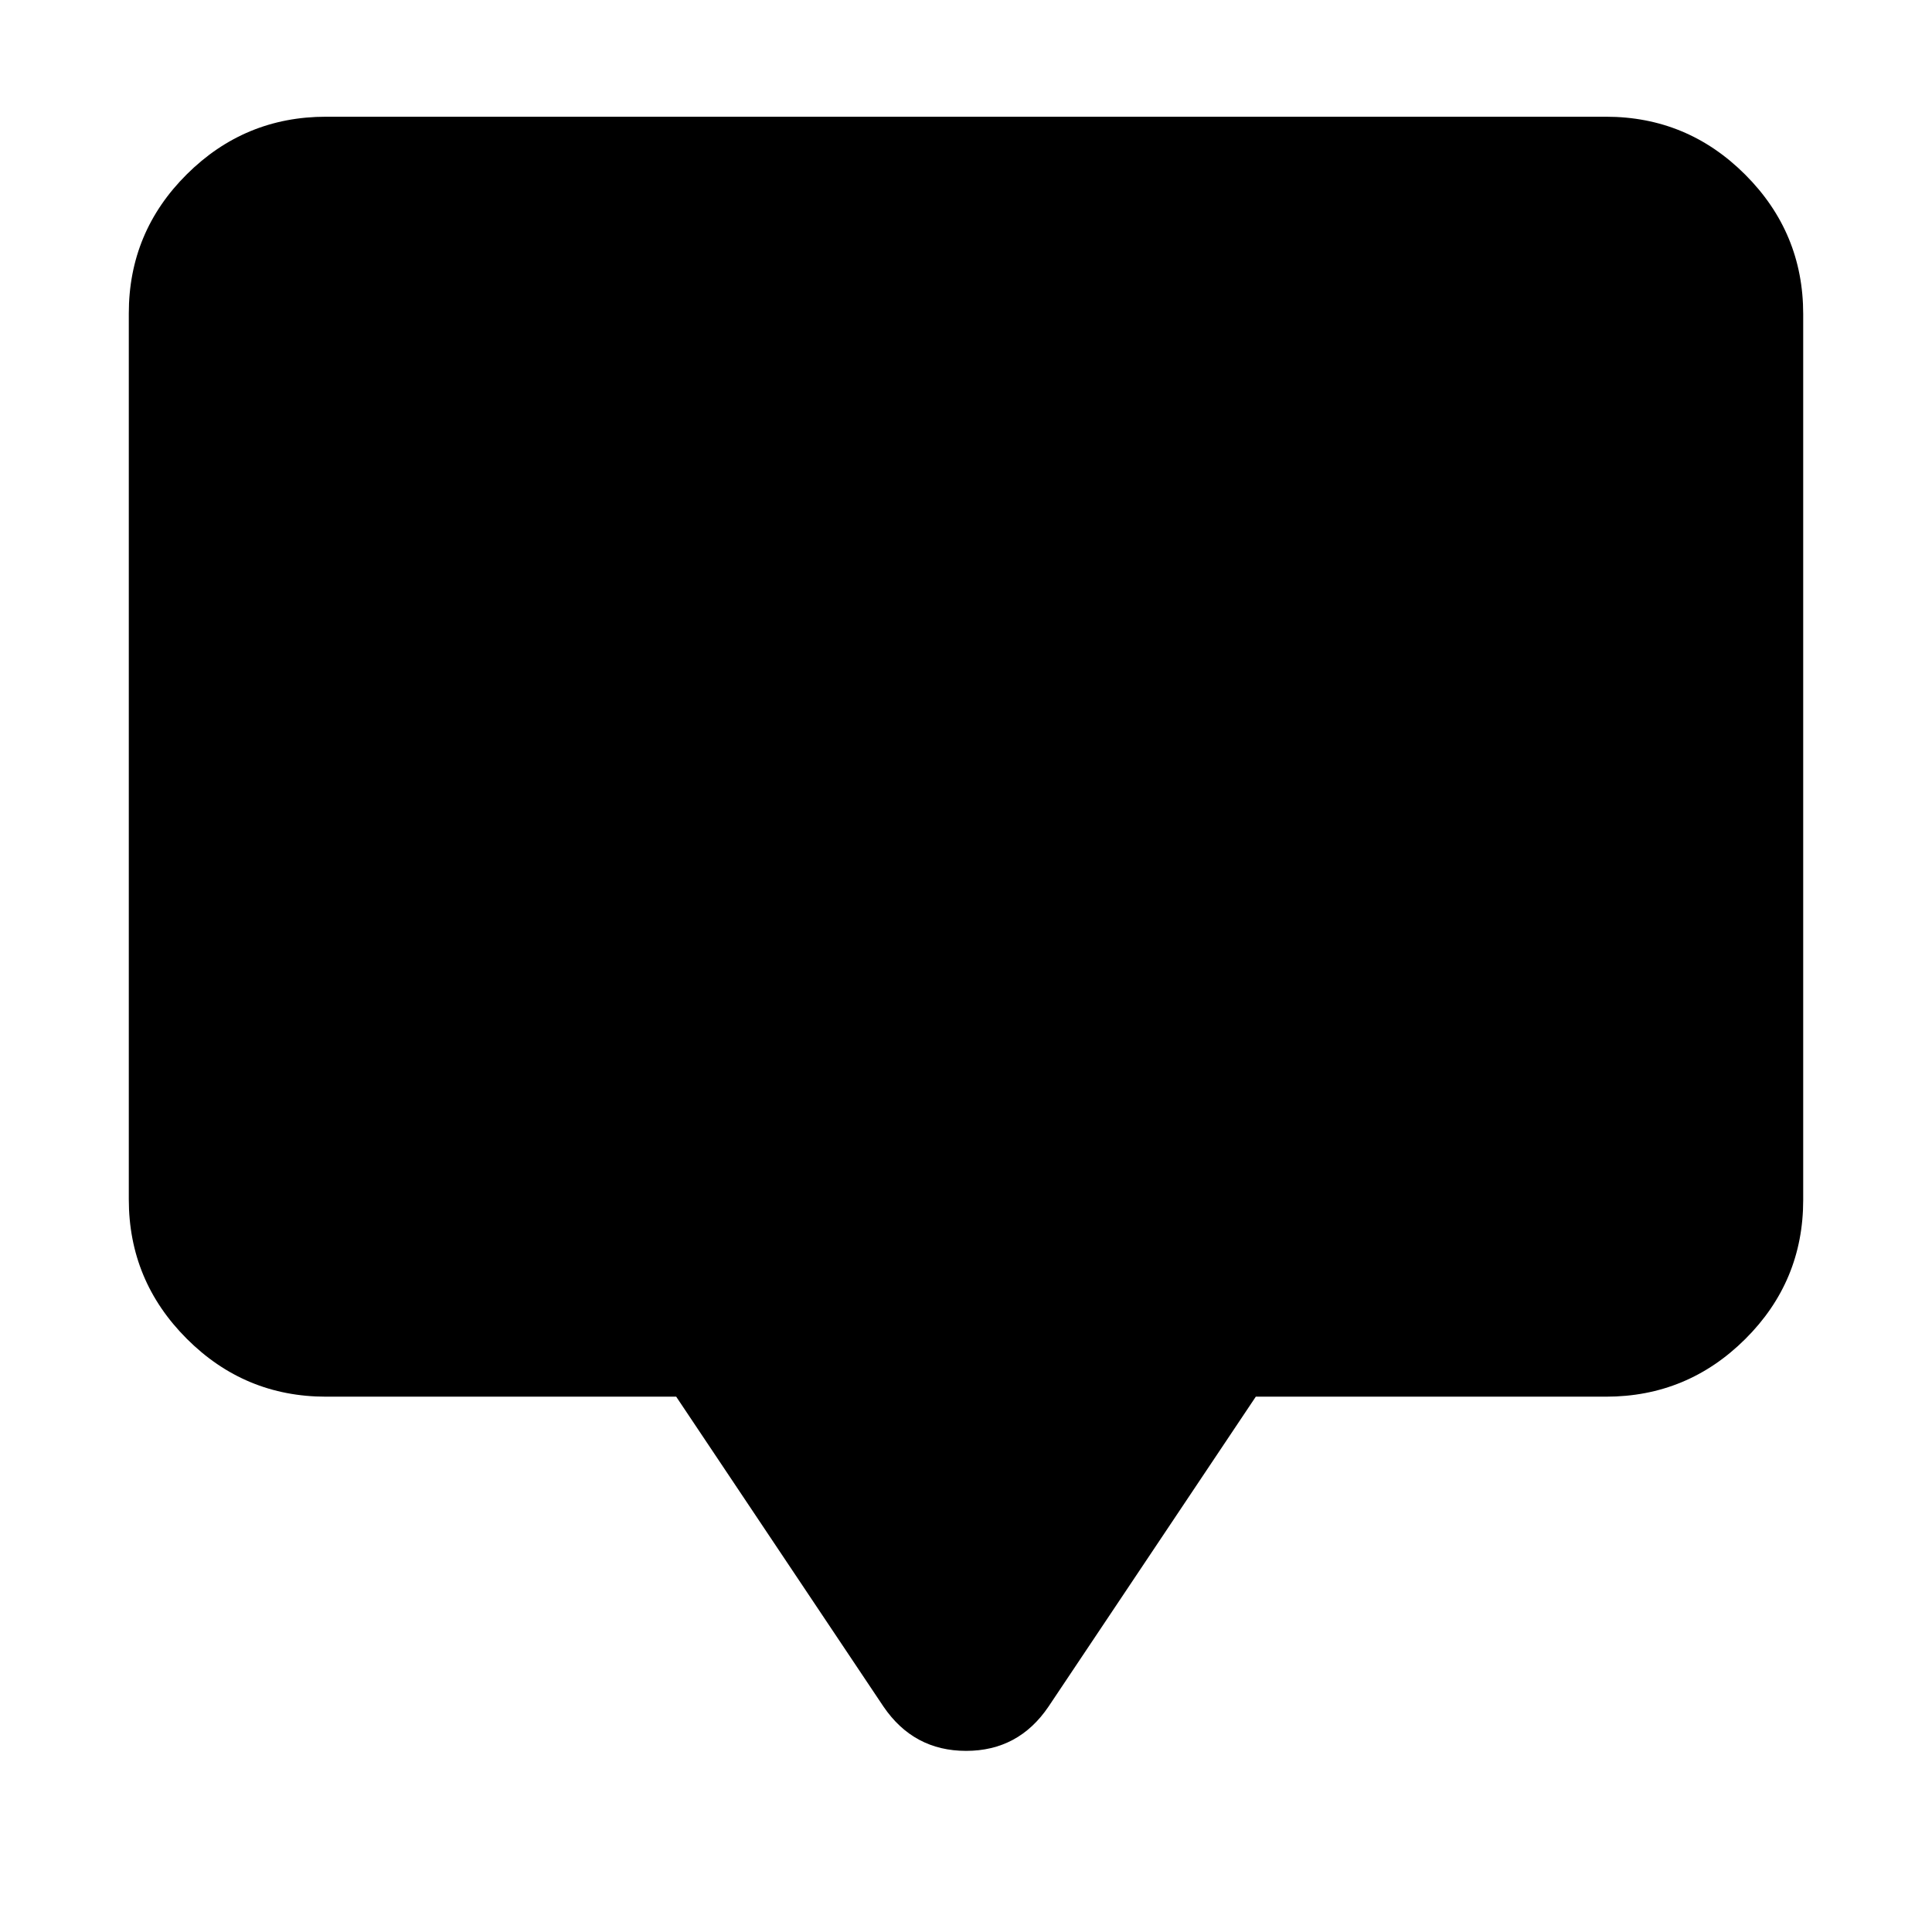 <svg xmlns="http://www.w3.org/2000/svg" height="20" viewBox="0 -960 960 960" width="20"><path d="M336-266H162q-40.425 0-69.213-28.799Q64-323.599 64-364.04v-440.243q0-40.442 28.787-69.079Q121.575-902 162-902h636q40.425 0 69.213 28.799Q896-844.401 896-803.96v440.243q0 40.442-28.787 69.079Q838.425-266 798-266H624L521-112q-14.889 22-40.944 22Q454-90 439-112L336-266Z"/></svg>